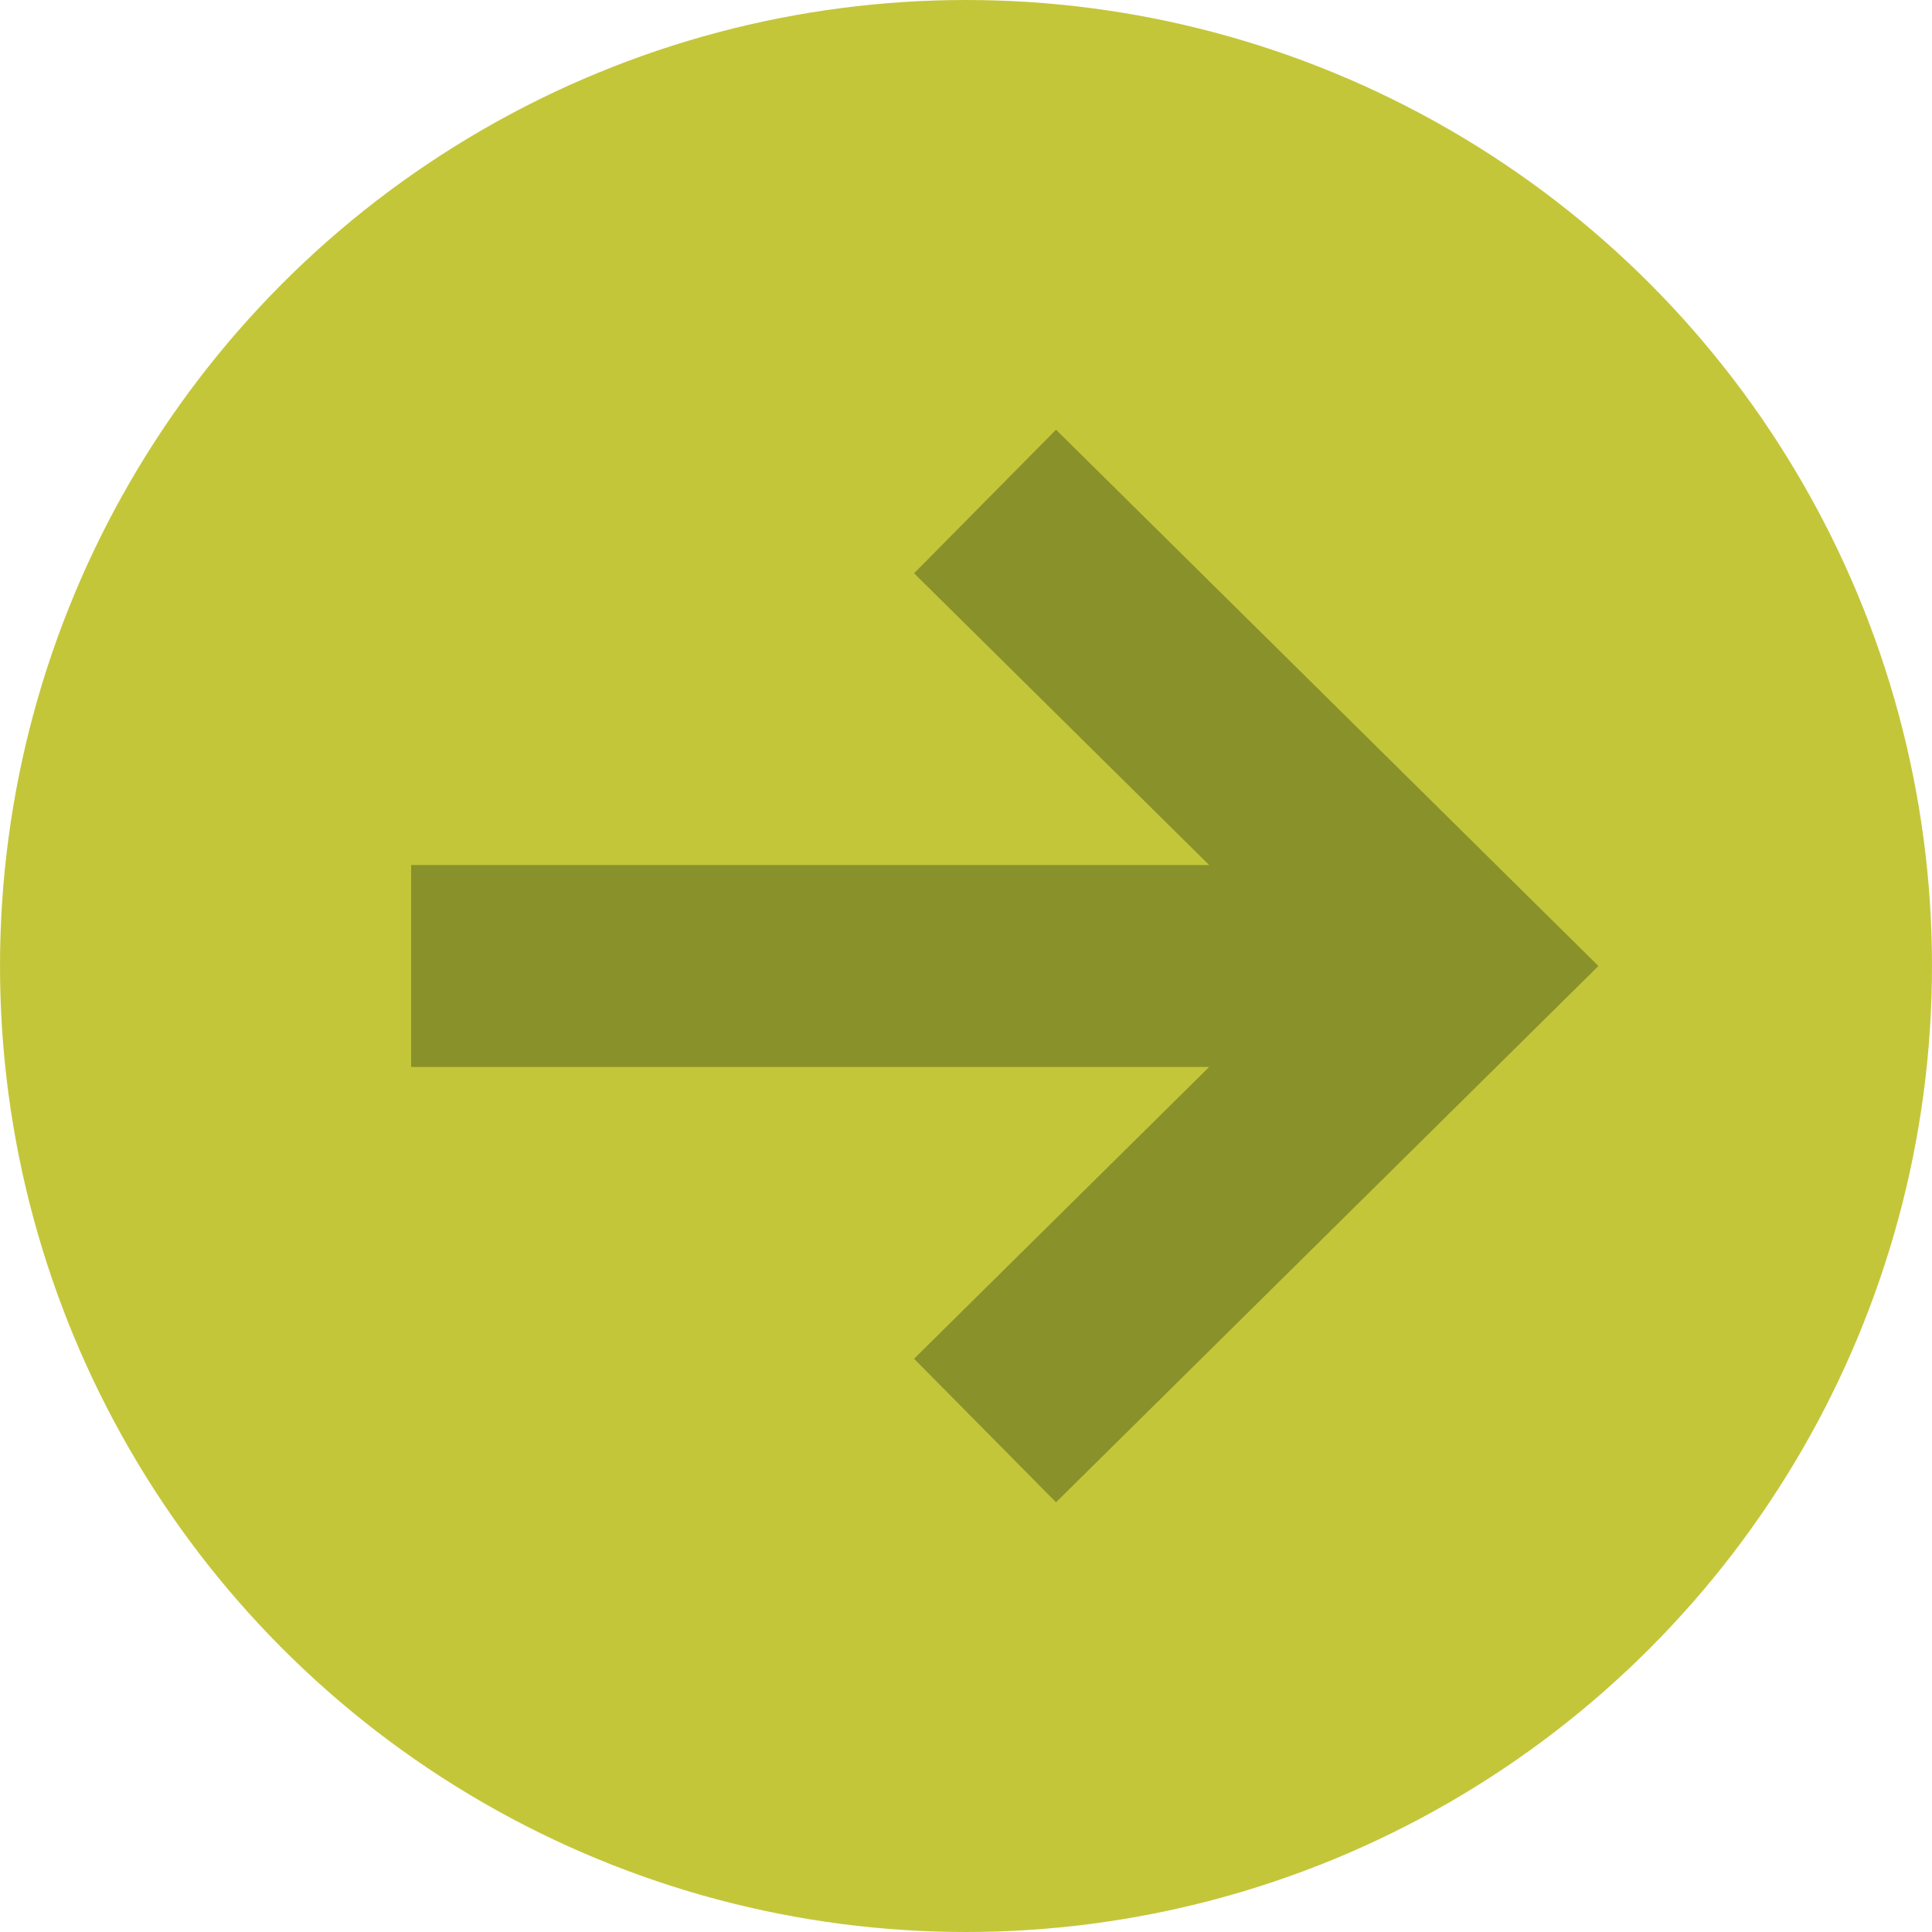 <?xml version="1.0" encoding="utf-8"?>
<!-- Generator: Adobe Illustrator 15.0.2, SVG Export Plug-In . SVG Version: 6.00 Build 0)  -->
<!DOCTYPE svg PUBLIC "-//W3C//DTD SVG 1.1//EN" "http://www.w3.org/Graphics/SVG/1.1/DTD/svg11.dtd">
<svg version="1.1" id="Layer_1" xmlns="http://www.w3.org/2000/svg" xmlns:xlink="http://www.w3.org/1999/xlink" x="0px" y="0px"
	 width="240px" height="240px" viewBox="0 0 240 240" enable-background="new 0 0 240 240" xml:space="preserve">
<g>
	<circle fill="#C4C63A" cx="120" cy="120" r="120"/>
	<polygon fill="#89912B" points="131.182,53.379 113.548,71.214 150.207,107.459 51.074,107.459 51.074,132.541 150.207,132.541 
		113.548,168.786 131.182,186.621 198.562,120 	"/>
</g>
</svg>
